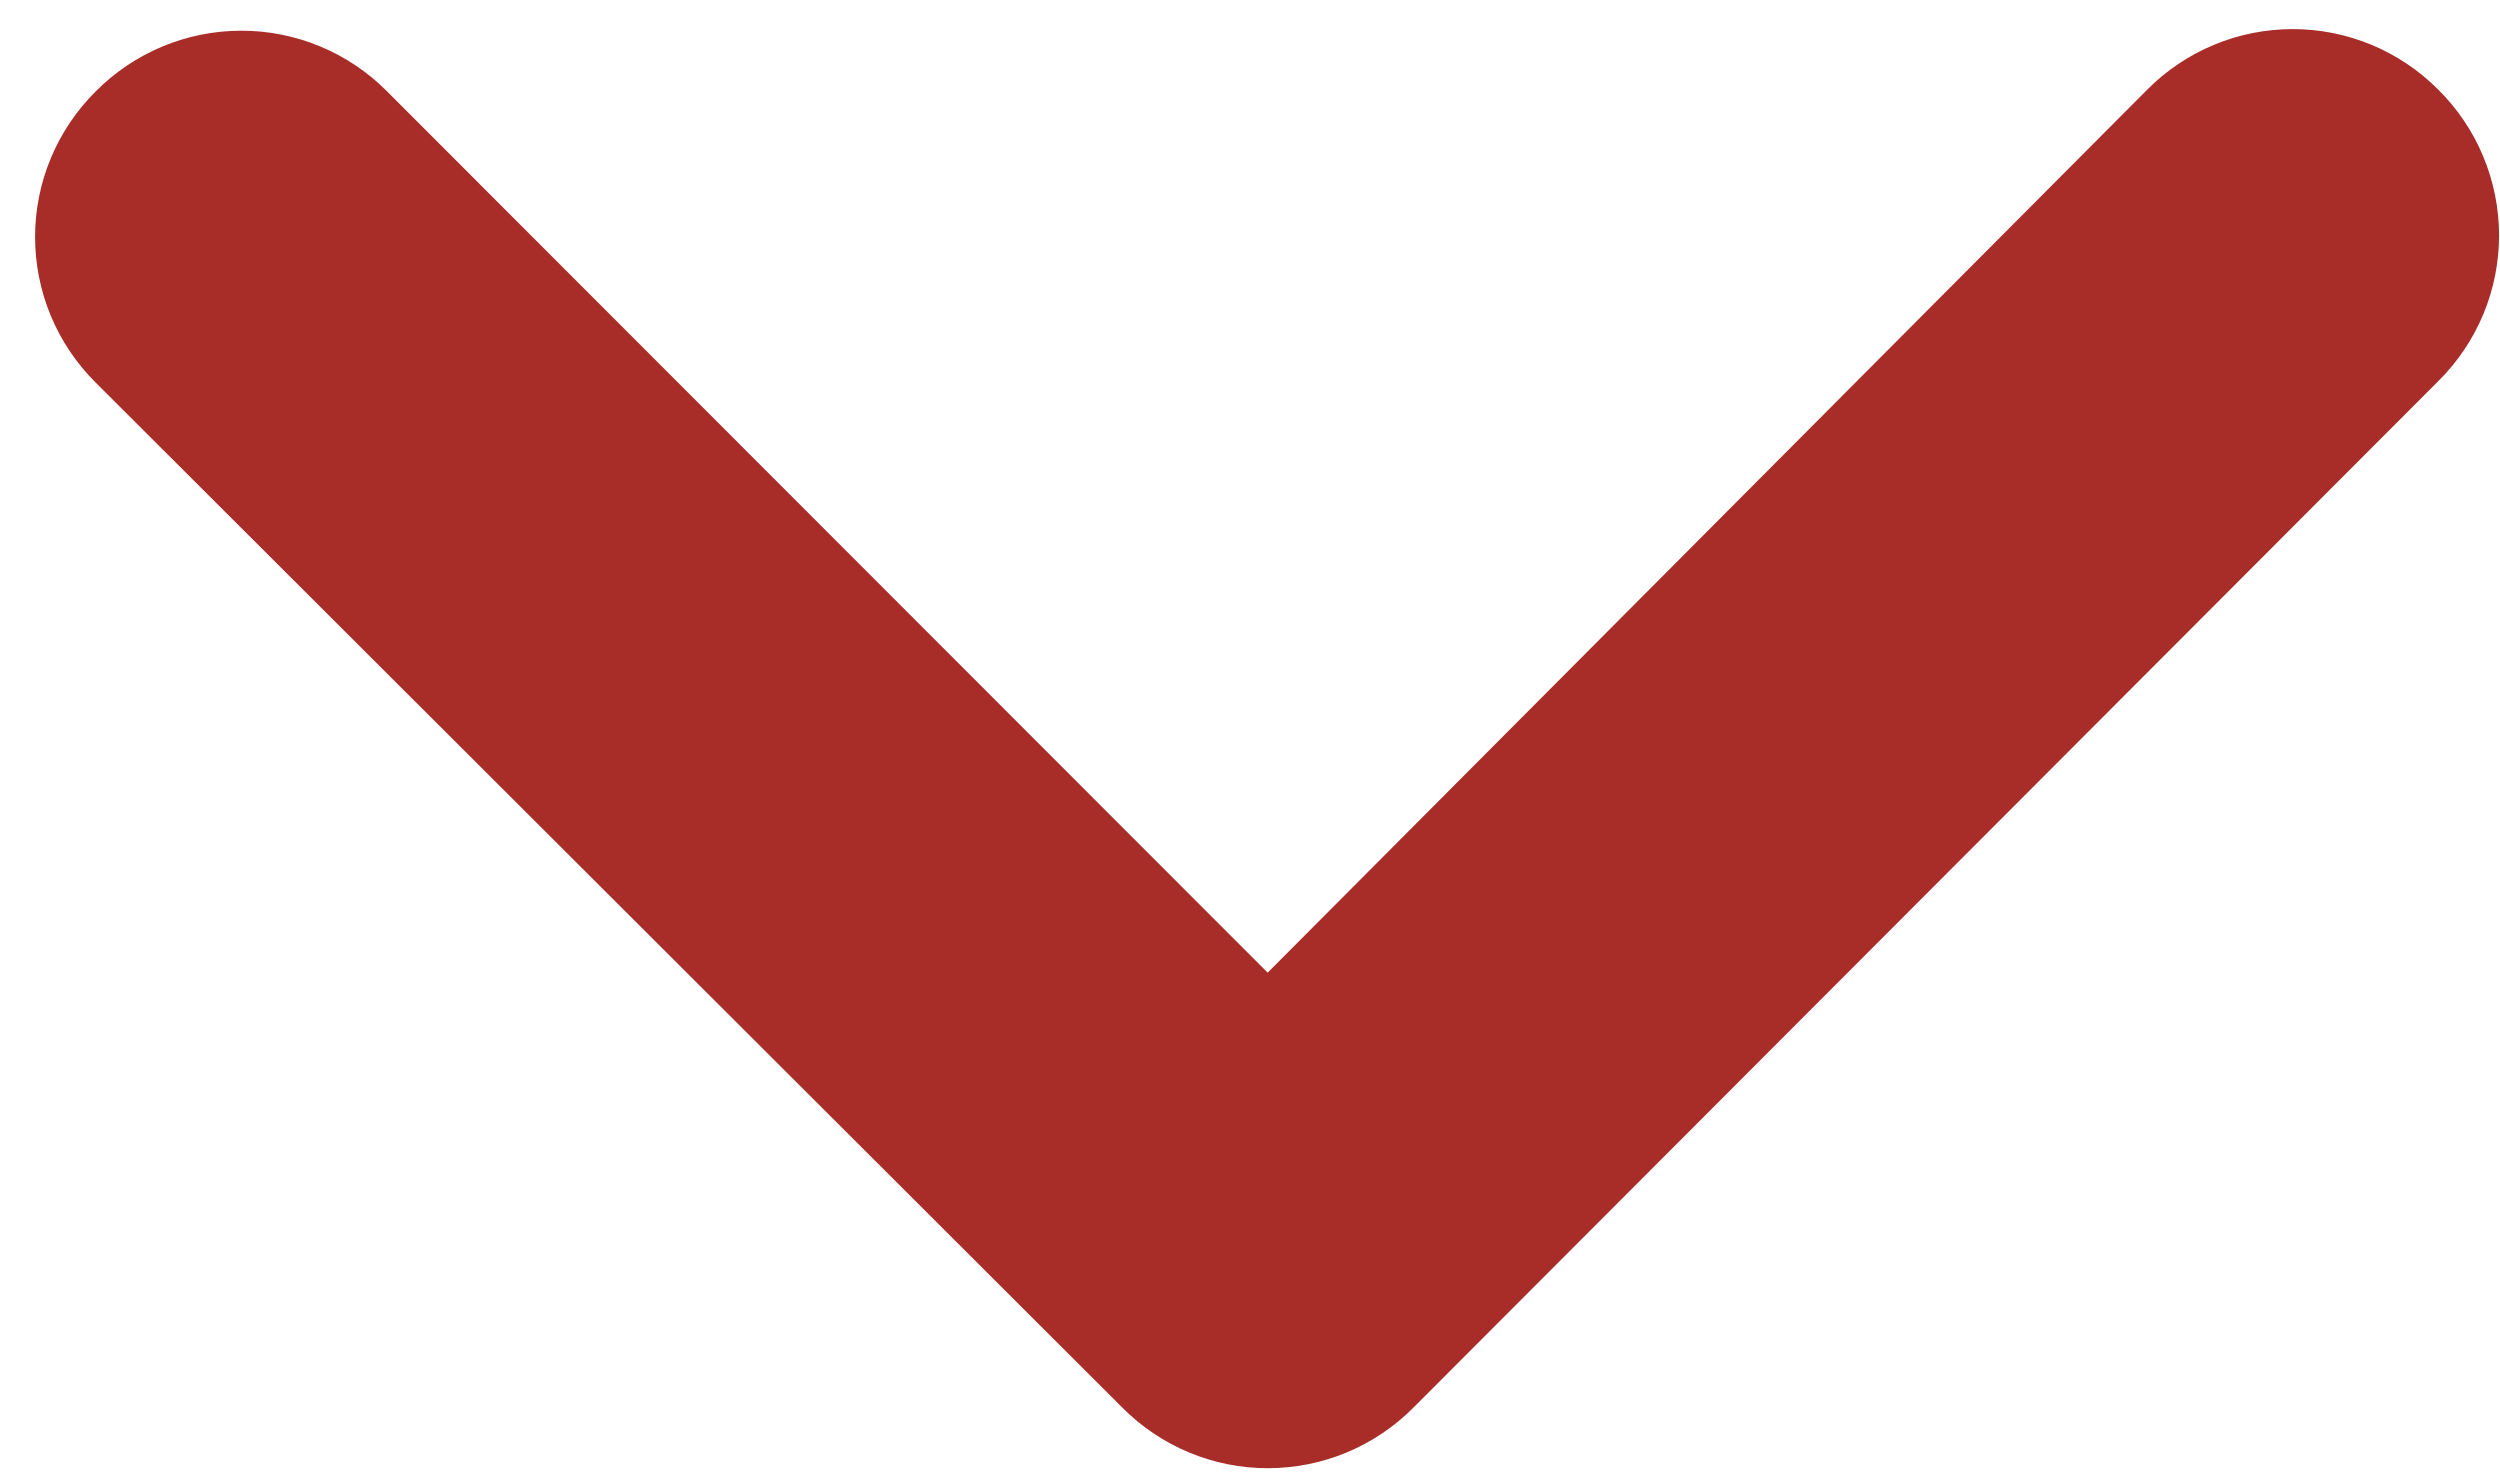 <svg width="64" height="38" viewBox="0 0 64 38" fill="none" xmlns="http://www.w3.org/2000/svg">
<path d="M2.448 2.342C1.957 2.83 1.566 3.412 1.3 4.052C1.034 4.692 0.897 5.378 0.898 6.072C0.899 6.765 1.036 7.451 1.303 8.091C1.571 8.731 1.962 9.311 2.454 9.799L28.732 36.035C29.22 36.527 29.802 36.918 30.442 37.184C31.082 37.45 31.768 37.587 32.462 37.586C33.155 37.585 33.841 37.448 34.481 37.181C35.12 36.913 35.701 36.522 36.189 36.03L62.425 9.752C62.917 9.264 63.307 8.682 63.574 8.042C63.84 7.402 63.976 6.716 63.976 6.022C63.975 5.329 63.837 4.643 63.57 4.003C63.303 3.363 62.912 2.783 62.42 2.295C61.931 1.803 61.35 1.413 60.71 1.147C60.07 0.881 59.383 0.744 58.69 0.745C57.997 0.745 57.31 0.883 56.671 1.15C56.031 1.417 55.45 1.808 54.963 2.301L32.452 24.9L9.905 2.336C9.417 1.844 8.836 1.454 8.196 1.188C7.556 0.922 6.869 0.785 6.176 0.786C5.483 0.786 4.796 0.924 4.157 1.191C3.517 1.458 2.936 1.849 2.448 2.342Z" fill="#A82D28"/>
</svg>
